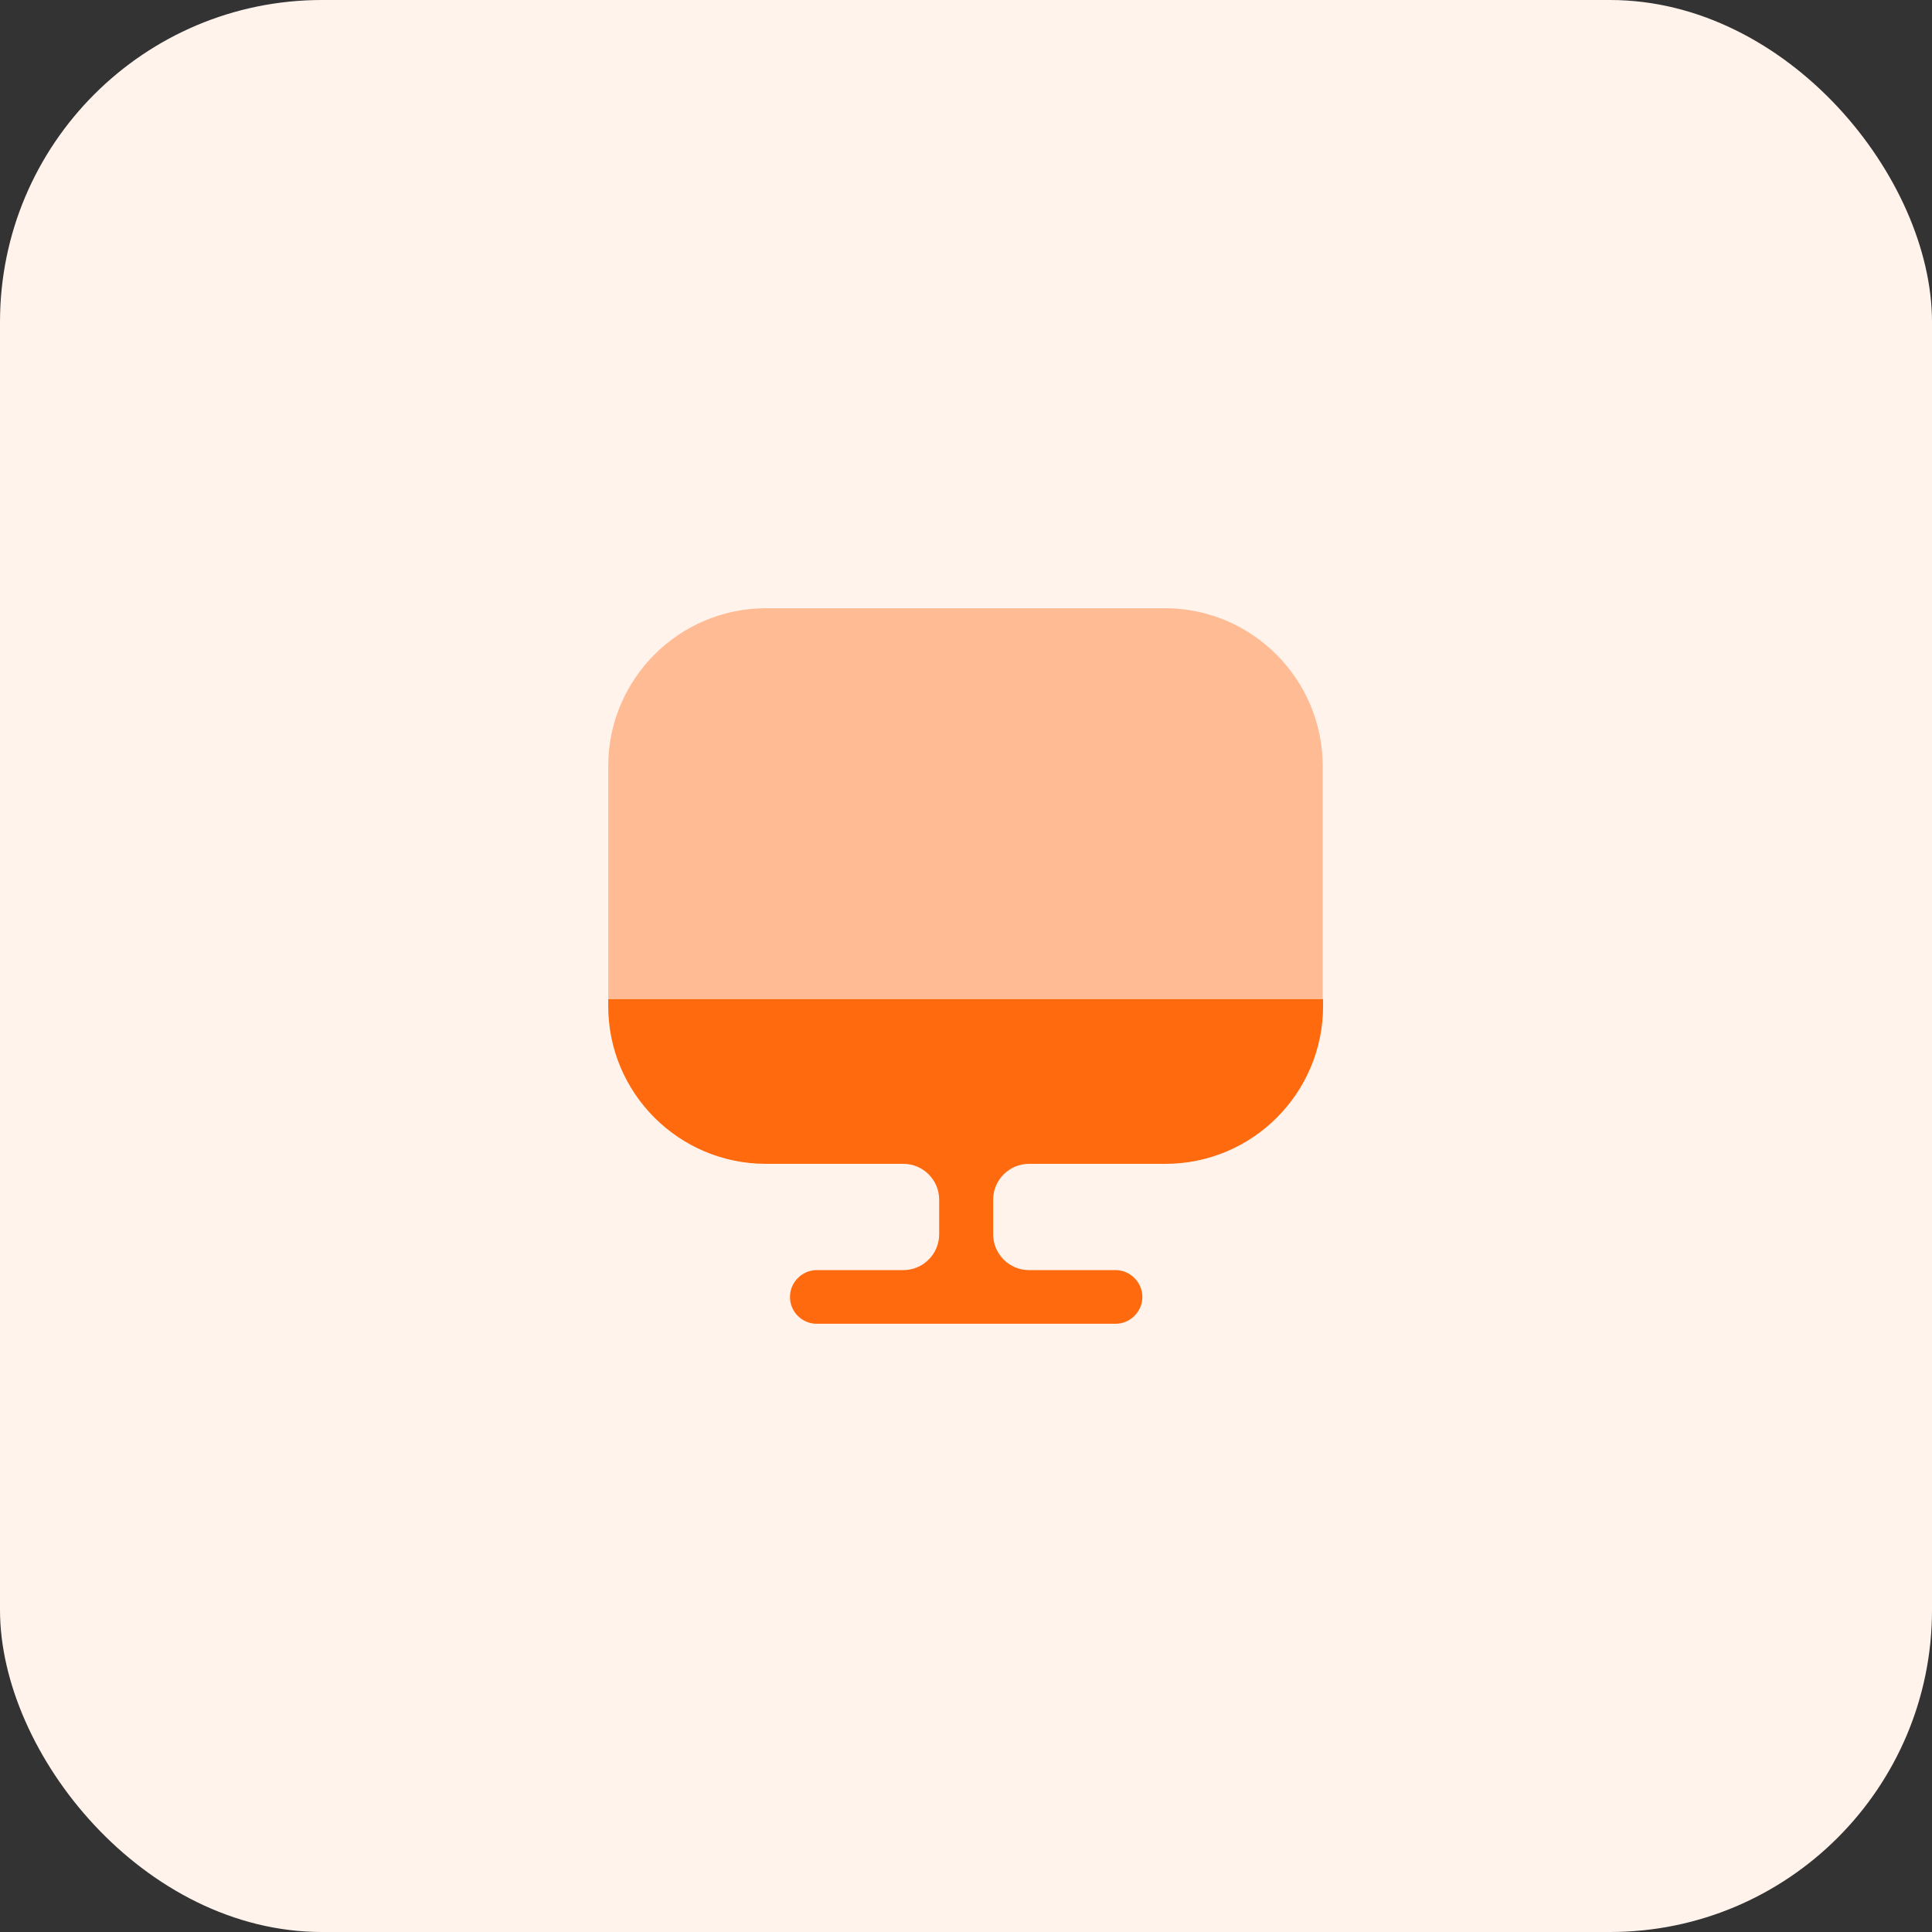 <svg xmlns="http://www.w3.org/2000/svg" width="72" height="72" viewBox="0 0 72 72" fill="none"><rect x="0" y="0" width="72" height="72" fill="#333333" stroke="none"/><rect width="72" height="72" rx="12" fill="#FFF3EC"></rect><path opacity="0.4" d="M49.293 28.547V37.213H22.667V28.547C22.667 25.307 25.307 22.667 28.547 22.667H43.413C46.653 22.667 49.293 25.307 49.293 28.547Z" fill="#FF6A0F"></path><path d="M22.667 37.227V37.493C22.667 40.747 25.307 43.373 28.547 43.373H33.667C34.4 43.373 35 43.973 35 44.707V46C35 46.733 34.4 47.333 33.667 47.333H30.44C29.893 47.333 29.44 47.787 29.44 48.333C29.44 48.88 29.88 49.333 30.44 49.333H41.573C42.12 49.333 42.573 48.88 42.573 48.333C42.573 47.787 42.12 47.333 41.573 47.333H38.347C37.613 47.333 37.013 46.733 37.013 46V44.707C37.013 43.973 37.613 43.373 38.347 43.373H43.427C46.68 43.373 49.307 40.733 49.307 37.493V37.227H22.667Z" fill="#FF6A0F"></path></svg>
